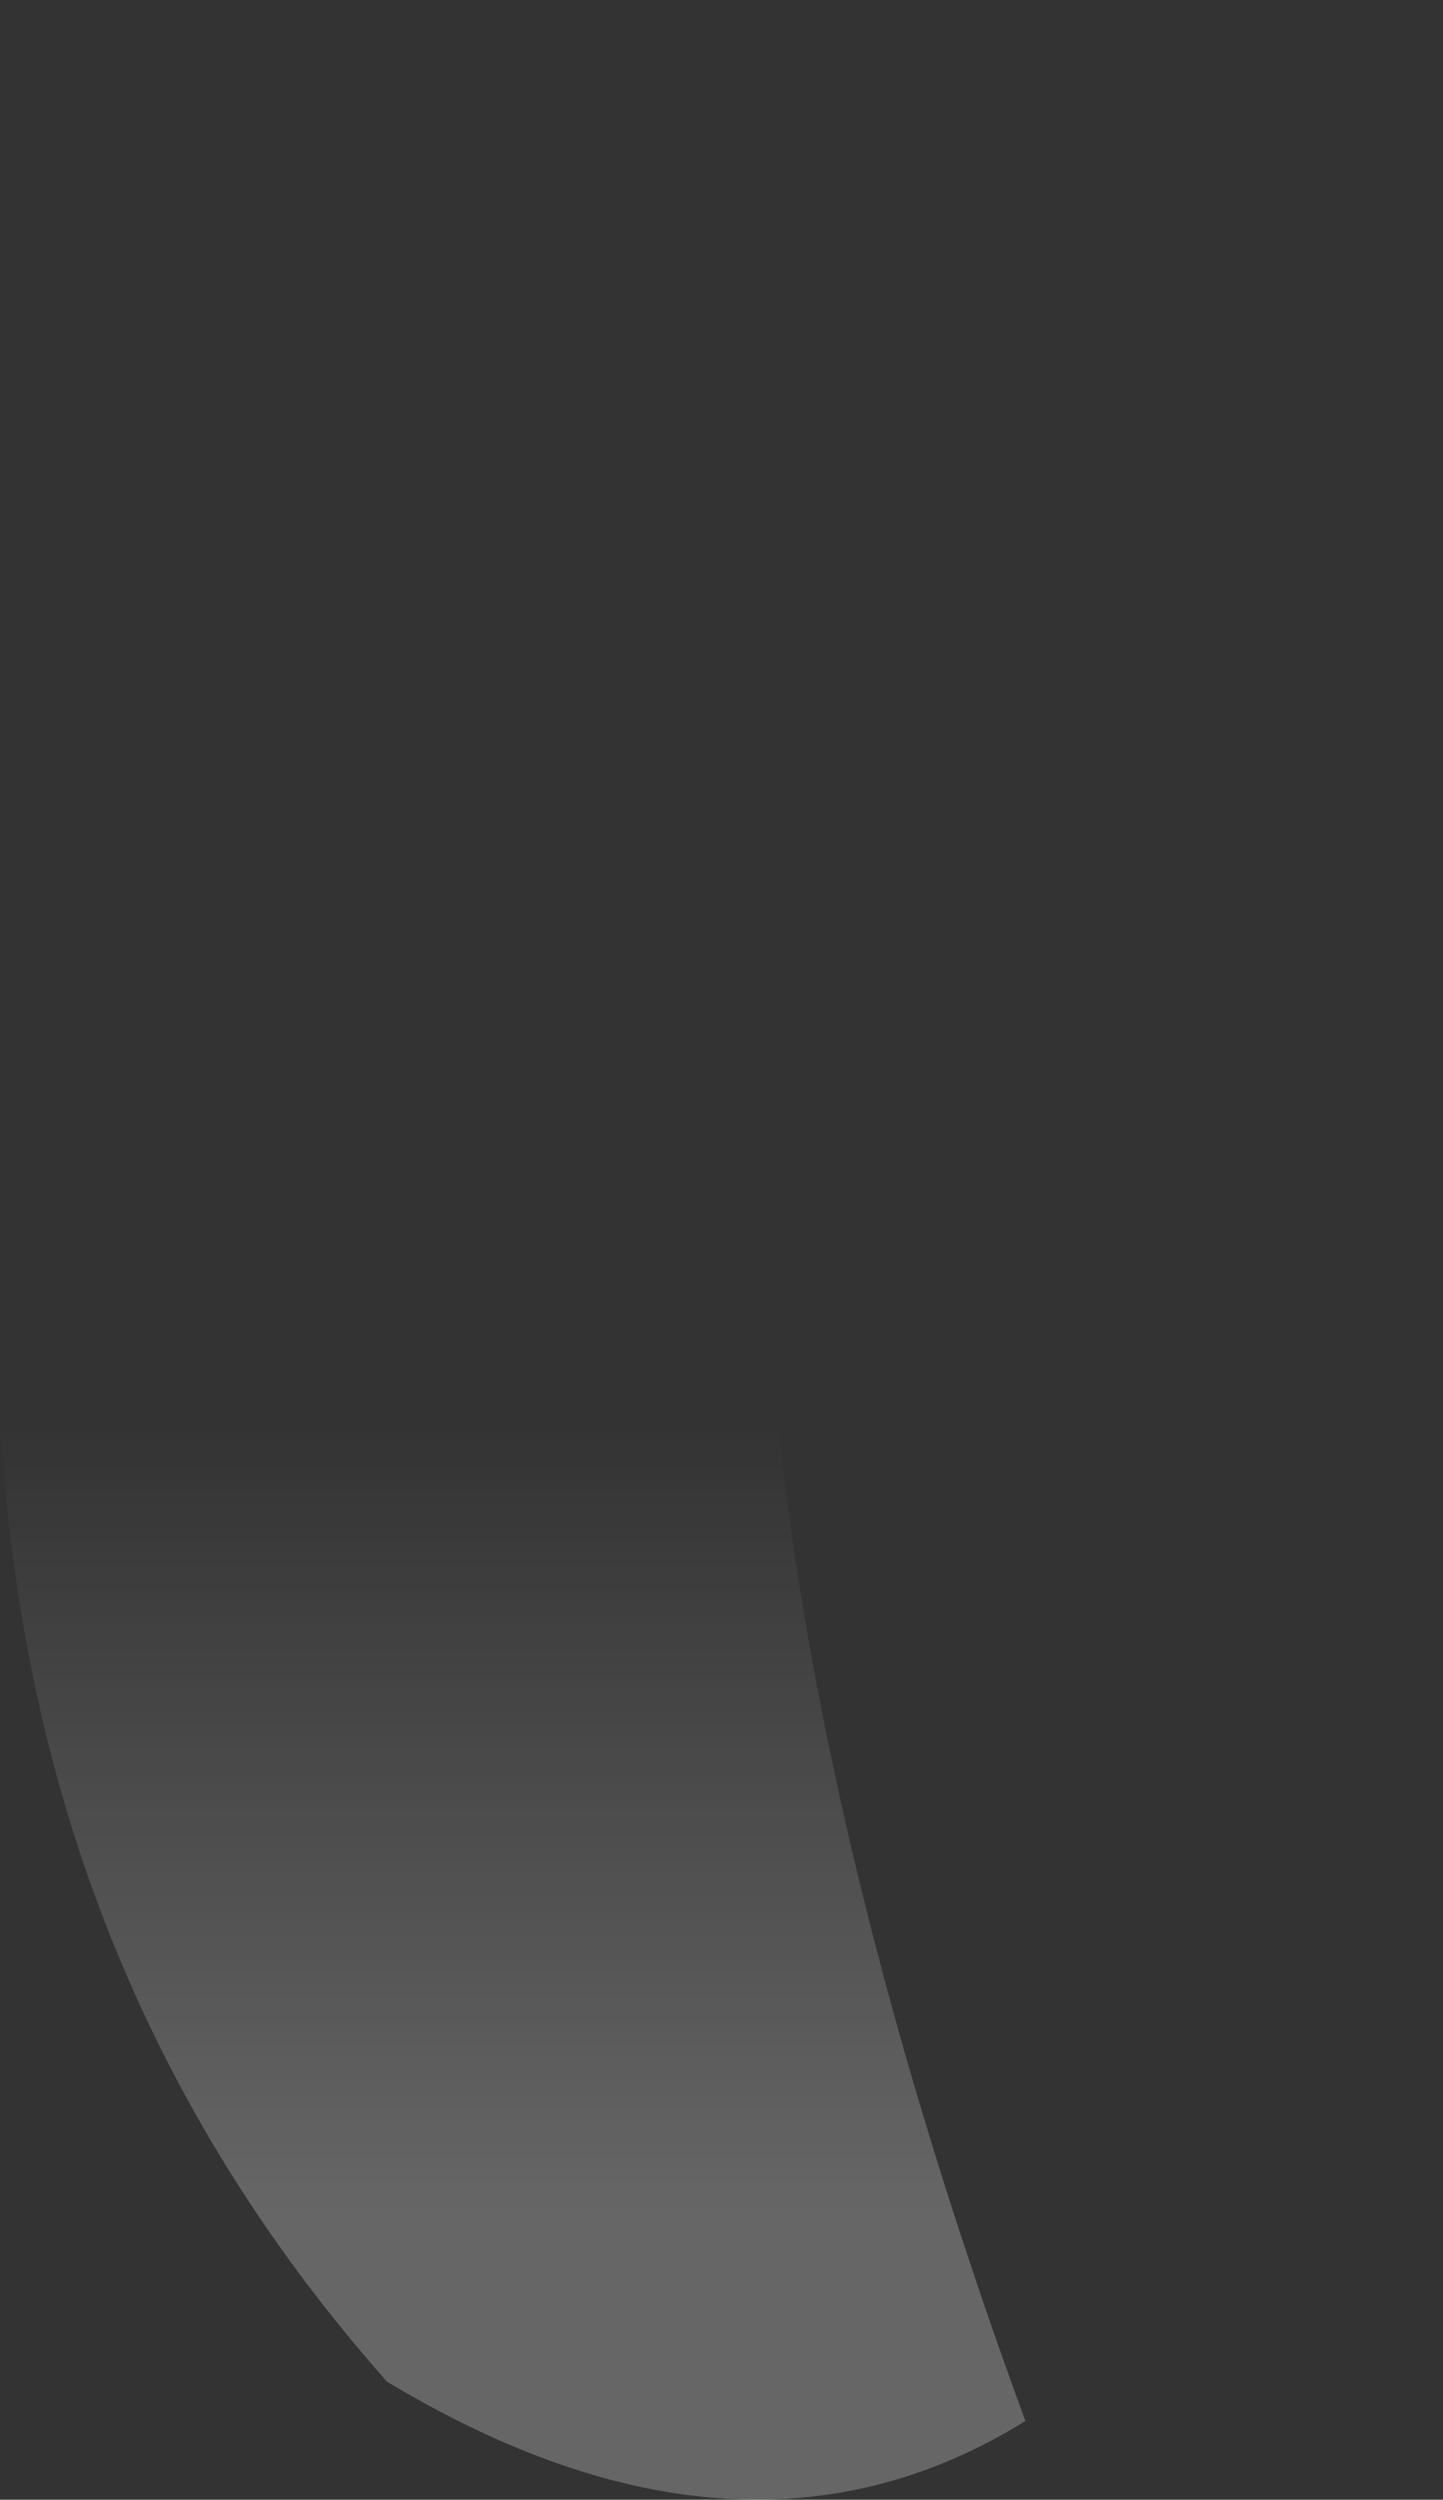 <?xml version="1.0" encoding="UTF-8" standalone="no"?>
<svg xmlns:ffdec="https://www.free-decompiler.com/flash" xmlns:xlink="http://www.w3.org/1999/xlink" ffdec:objectType="shape" height="57.15px" width="33.0px" xmlns="http://www.w3.org/2000/svg">
  <rect width="100%" height="100%" fill="#333333" stroke="none"/>
  <g transform="matrix(1.0, 0.0, 0.0, 1.0, 16.5, 57.15)">
    <path d="M1.6 -38.45 Q0.3 -31.25 1.6 -22.1 2.95 -12.7 6.95 -1.8 0.5 2.2 -7.65 -2.7 -14.25 -10.15 -15.95 -19.9 -17.6 -29.25 -14.3 -37.85 -10.85 -46.7 -3.25 -51.8 5.05 -57.4 16.5 -57.15 10.45 -55.1 6.65 -50.35 2.9 -45.6 1.6 -38.45" fill="url(#gradient0)" fill-rule="evenodd" stroke="none"/>
  </g>
  <defs>
    <linearGradient gradientTransform="matrix(0.0, 0.011, -0.035, 0.0, 1.4, -15.6)" gradientUnits="userSpaceOnUse" id="gradient0" spreadMethod="pad" x1="-819.2" x2="819.2">
      <stop offset="0.0" stop-color="#ffffff" stop-opacity="0.0"/>
      <stop offset="1.0" stop-color="#ffffff" stop-opacity="0.251"/>
    </linearGradient>
  </defs>
</svg>
